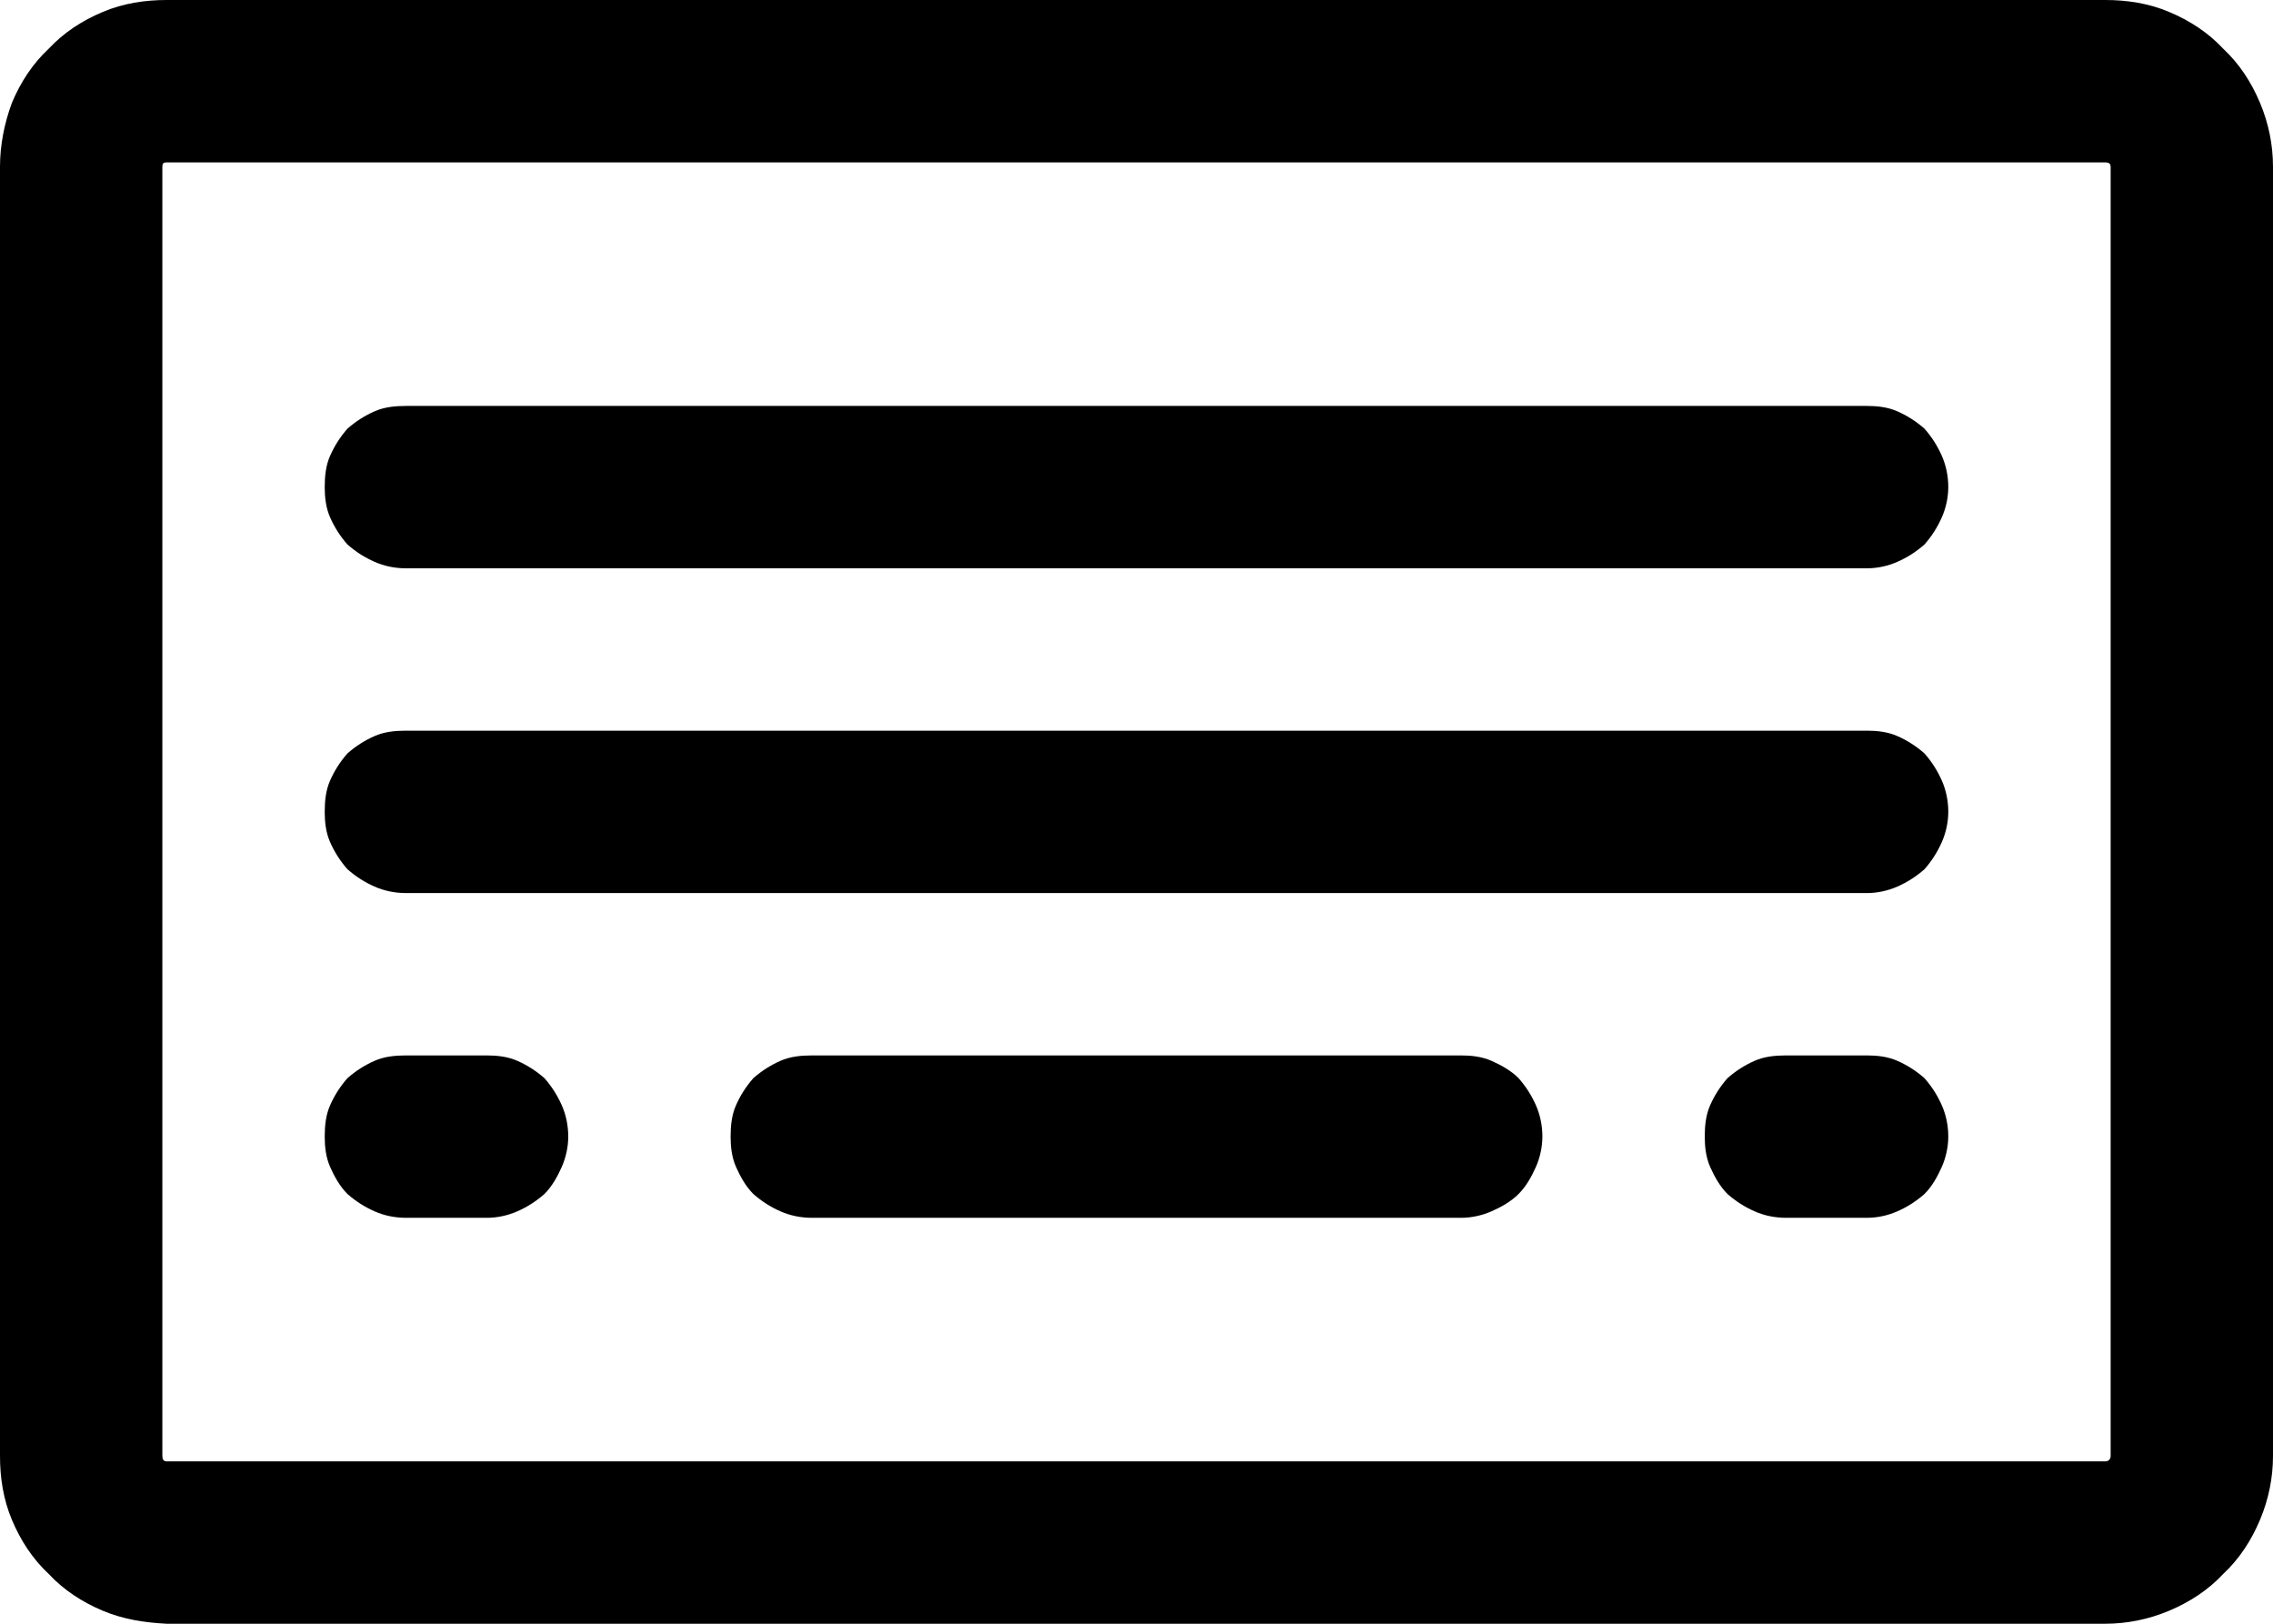 <svg width="21" height="15" viewBox="0 0 21 15" fill="none" xmlns="http://www.w3.org/2000/svg" xmlns:xlink="http://www.w3.org/1999/xlink">
	<desc>
			Created with Pixso.
	</desc>
	<defs/>
	<path id="path" d="M19.45 0L1.54 0C1.34 0 1.14 0.03 0.95 0.11C0.76 0.19 0.59 0.3 0.45 0.45C0.3 0.59 0.19 0.76 0.11 0.95C0.04 1.14 0 1.34 0 1.54L0 13.45C0 13.65 0.03 13.85 0.11 14.04C0.19 14.23 0.3 14.4 0.45 14.54C0.59 14.69 0.76 14.8 0.95 14.88C1.14 14.96 1.34 14.99 1.54 15L19.45 15C19.65 15 19.85 14.96 20.04 14.88C20.23 14.8 20.4 14.69 20.54 14.54C20.69 14.4 20.8 14.23 20.88 14.04C20.96 13.85 21 13.65 21 13.45L21 1.54C21 1.34 20.96 1.14 20.88 0.95C20.8 0.76 20.69 0.59 20.54 0.45C20.4 0.3 20.23 0.19 20.04 0.11C19.85 0.03 19.65 0 19.45 0ZM19.5 13.45C19.5 13.48 19.48 13.5 19.45 13.5L1.54 13.5C1.51 13.5 1.5 13.48 1.5 13.45L1.5 1.54C1.5 1.51 1.51 1.5 1.54 1.5L19.45 1.5C19.48 1.5 19.5 1.51 19.5 1.54L19.5 13.45ZM18 7.5C18 7.59 17.98 7.69 17.94 7.78C17.9 7.87 17.85 7.95 17.78 8.03C17.7 8.1 17.62 8.15 17.53 8.19C17.44 8.23 17.34 8.25 17.25 8.25L3.75 8.25C3.65 8.25 3.55 8.23 3.46 8.19C3.37 8.15 3.29 8.1 3.21 8.03C3.14 7.95 3.09 7.87 3.05 7.78C3.01 7.69 3 7.59 3 7.5C3 7.4 3.01 7.3 3.05 7.21C3.09 7.12 3.14 7.04 3.21 6.96C3.29 6.89 3.37 6.84 3.46 6.8C3.55 6.76 3.65 6.75 3.75 6.75L17.25 6.75C17.34 6.75 17.44 6.76 17.53 6.8C17.62 6.84 17.7 6.89 17.78 6.96C17.85 7.04 17.9 7.12 17.94 7.21C17.98 7.3 18 7.4 18 7.5ZM18 4.5C18 4.59 17.98 4.69 17.94 4.78C17.9 4.87 17.85 4.95 17.78 5.03C17.7 5.1 17.62 5.15 17.53 5.19C17.44 5.23 17.34 5.25 17.25 5.25L3.75 5.25C3.65 5.25 3.55 5.23 3.46 5.19C3.37 5.15 3.29 5.1 3.21 5.03C3.14 4.95 3.09 4.87 3.05 4.78C3.01 4.69 3 4.59 3 4.5C3 4.4 3.01 4.3 3.05 4.21C3.09 4.12 3.14 4.04 3.21 3.96C3.29 3.89 3.37 3.84 3.46 3.8C3.55 3.76 3.65 3.75 3.75 3.75L17.25 3.75C17.34 3.75 17.44 3.76 17.53 3.8C17.62 3.84 17.7 3.89 17.78 3.96C17.85 4.04 17.9 4.12 17.94 4.21C17.98 4.3 18 4.4 18 4.5ZM5.25 10.5C5.25 10.59 5.23 10.69 5.19 10.78C5.15 10.87 5.1 10.96 5.03 11.03C4.95 11.1 4.87 11.15 4.78 11.19C4.69 11.23 4.59 11.25 4.5 11.25L3.75 11.25C3.65 11.25 3.55 11.23 3.46 11.19C3.37 11.15 3.29 11.1 3.21 11.03C3.14 10.96 3.09 10.87 3.05 10.78C3.01 10.69 3 10.59 3 10.5C3 10.4 3.01 10.3 3.05 10.21C3.09 10.12 3.14 10.04 3.21 9.96C3.29 9.89 3.37 9.84 3.46 9.8C3.55 9.76 3.65 9.75 3.75 9.75L4.5 9.75C4.59 9.75 4.69 9.76 4.78 9.8C4.87 9.84 4.95 9.89 5.03 9.96C5.1 10.04 5.15 10.12 5.19 10.21C5.23 10.3 5.25 10.4 5.25 10.5ZM14.25 10.5C14.25 10.59 14.23 10.69 14.19 10.78C14.15 10.87 14.1 10.96 14.03 11.03C13.96 11.1 13.87 11.15 13.78 11.19C13.69 11.23 13.59 11.25 13.5 11.25L7.5 11.25C7.4 11.25 7.3 11.23 7.21 11.19C7.12 11.15 7.04 11.1 6.96 11.03C6.89 10.96 6.84 10.87 6.8 10.78C6.76 10.69 6.75 10.59 6.75 10.5C6.75 10.4 6.76 10.3 6.8 10.21C6.84 10.12 6.89 10.04 6.96 9.96C7.04 9.89 7.12 9.84 7.21 9.8C7.3 9.76 7.4 9.75 7.5 9.75L13.5 9.75C13.59 9.75 13.69 9.76 13.78 9.8C13.87 9.84 13.96 9.89 14.03 9.96C14.1 10.04 14.15 10.12 14.19 10.21C14.23 10.3 14.25 10.4 14.25 10.5ZM18 10.5C18 10.59 17.98 10.69 17.94 10.78C17.9 10.87 17.85 10.96 17.78 11.03C17.7 11.1 17.62 11.15 17.53 11.19C17.44 11.23 17.34 11.25 17.25 11.25L16.5 11.25C16.4 11.25 16.3 11.23 16.21 11.19C16.12 11.15 16.04 11.1 15.96 11.03C15.89 10.96 15.84 10.87 15.8 10.78C15.76 10.69 15.75 10.59 15.75 10.5C15.75 10.4 15.76 10.3 15.8 10.21C15.84 10.12 15.89 10.04 15.96 9.96C16.04 9.89 16.12 9.84 16.21 9.8C16.3 9.76 16.4 9.75 16.5 9.75L17.25 9.75C17.34 9.75 17.44 9.76 17.53 9.8C17.62 9.84 17.7 9.89 17.78 9.96C17.85 10.04 17.9 10.12 17.94 10.21C17.98 10.3 18 10.4 18 10.5Z" fill="#000000" fill-opacity="1" fill-rule="nonzero"/>
</svg>
